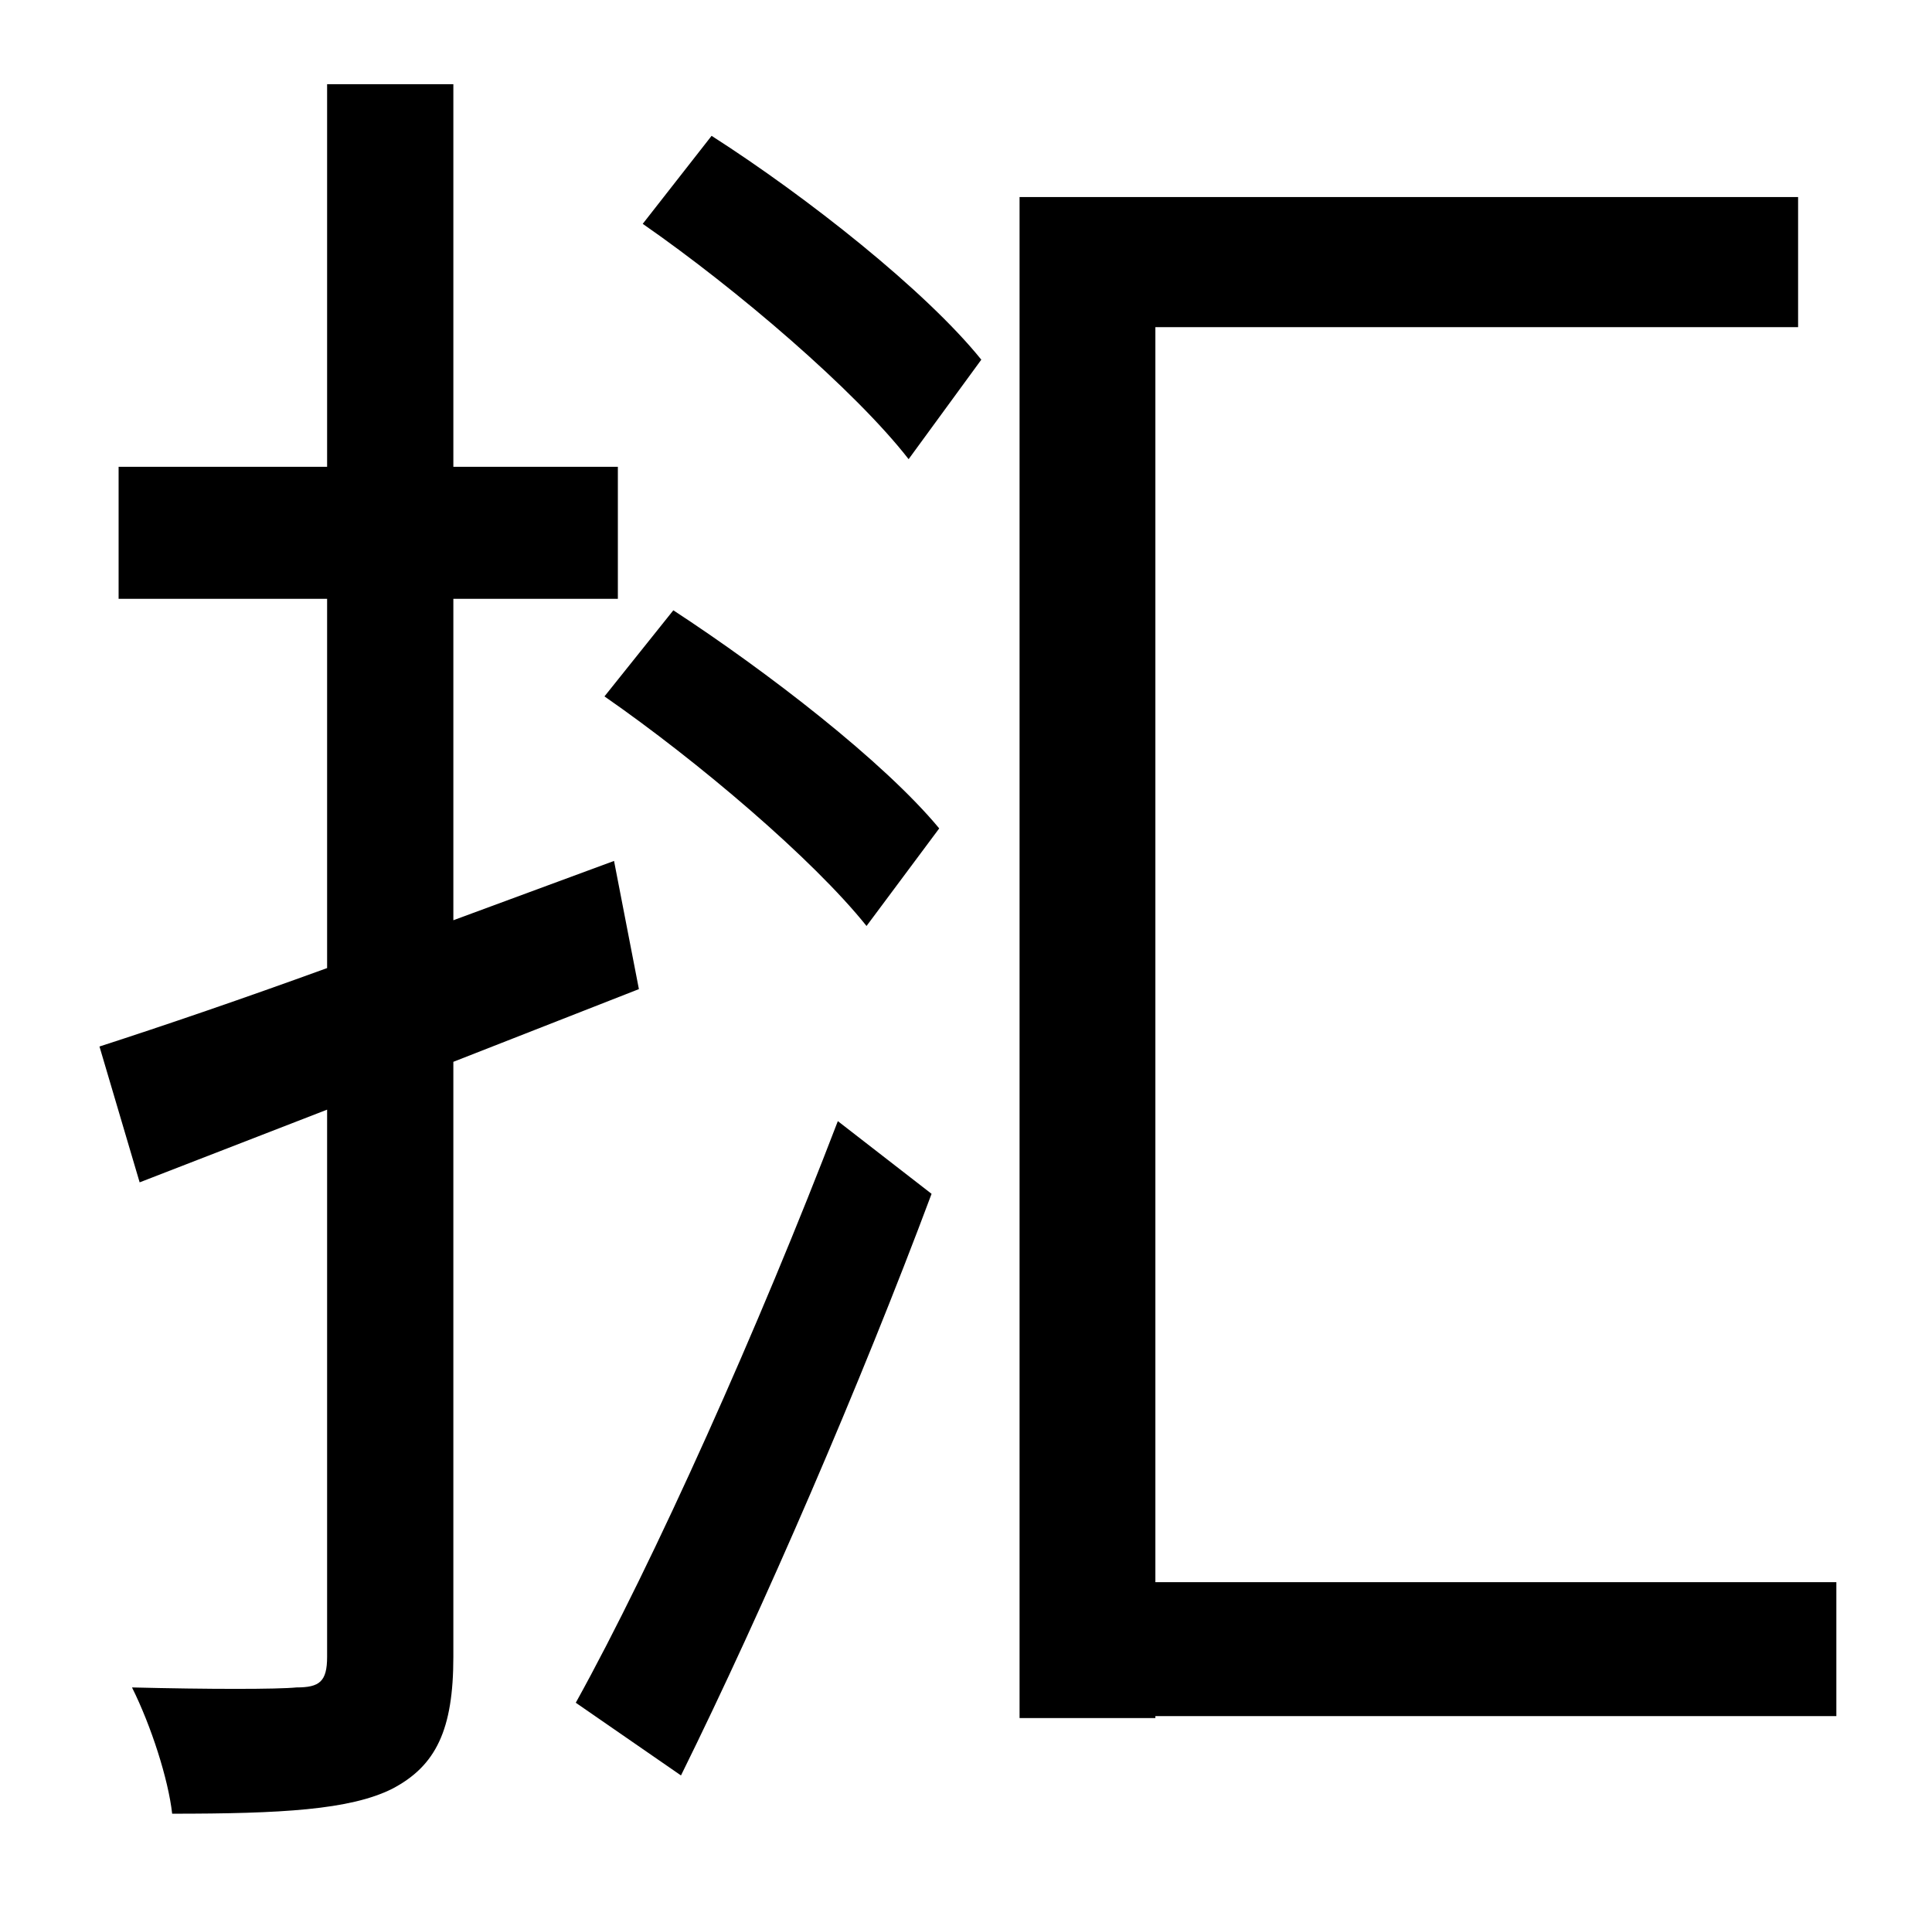 <?xml version="1.0" standalone="no"?>
<!DOCTYPE svg PUBLIC "-//W3C//DTD SVG 1.1//EN" "http://www.w3.org/Graphics/SVG/1.1/DTD/svg11.dtd" >
<svg xmlns="http://www.w3.org/2000/svg" xmlns:xlink="http://www.w3.org/1999/xlink" version="1.1" viewBox="-10 0 1010 1000">
   <path fill="currentColor"
d="M324 517l-97 38v311c0 38 -9 57 -32 69c-22 11 -58 13 -115 13c-2 -18 -11 -46 -21 -66c40 1 76 1 86 0c12 0 16 -3 16 -16v-286l-98 38l-21 -71c34 -11 75 -25 119 -41v-193h-109v-69h109v-200h66v200h86v69h-86v168l84 -31zM346 928l-55 -38c41 -74 96 -197 137 -304
l49 38c-37 99 -88 217 -131 304zM306 364l36 -45c49 32 110 79 139 114l-38 51c-28 -35 -88 -86 -137 -120zM326 117l36 -46c50 32 112 81 141 117l-38 52c-28 -36 -90 -89 -139 -123zM950 827v70h-356v1h-71v-795h407v68h-336v656h356z" />
</svg>
